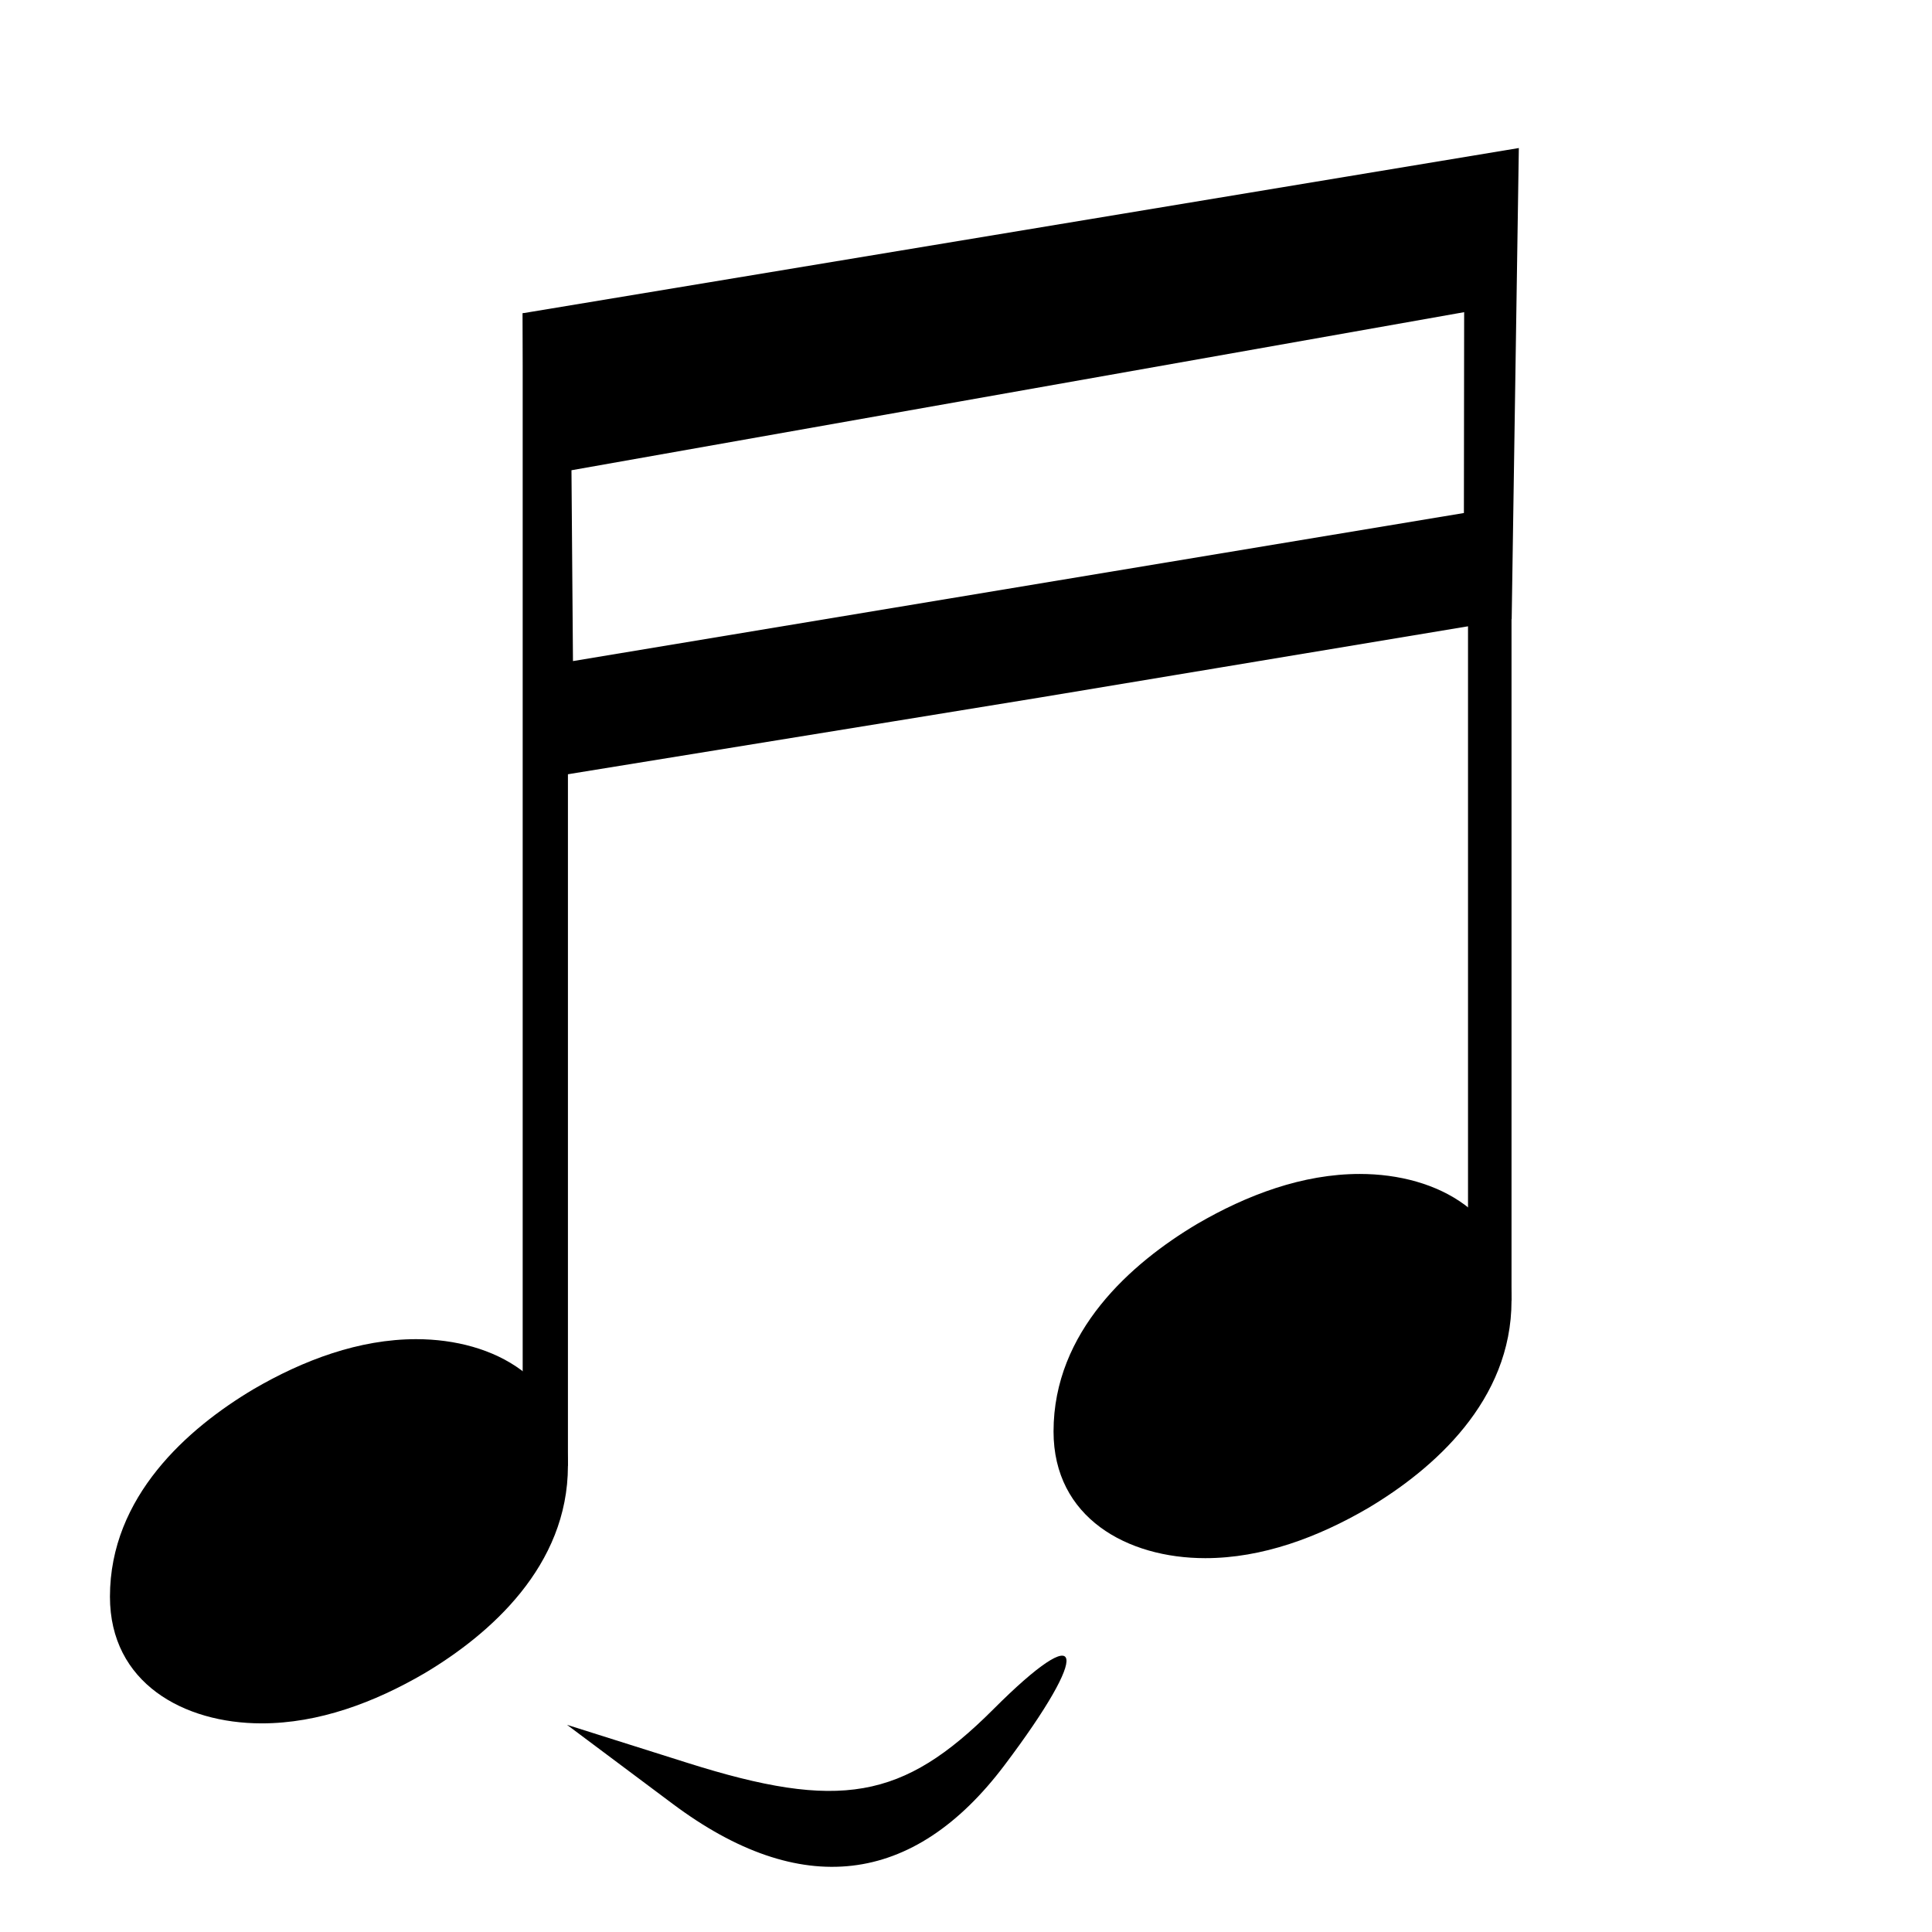 <?xml version="1.0" encoding="UTF-8" standalone="no"?>
<svg
  xmlns:svg="http://www.w3.org/2000/svg"
  xmlns="http://www.w3.org/2000/svg"
  viewBox="0 0.126 100 100"
  version="1.1"
>
  <g
    transform="matrix(1.459,0,0,1.459,5.691,7.788)"
  >
    <g
      transform="rotate(-10,314.506,-51.728)"
    >
      <path
        d="M 5.257,5.919 2.05,2.505 6.025,4.577 C 11.04,7.192 13.319,7.195 17.037,4.591 20.834,1.931 20.86,3.095 17.082,6.615 13.154,10.274 9.126,10.037 5.257,5.919 Z"
      />
    </g>
    <g
      transform="matrix(12.346,0,0,12.346,0,5.861)"
    >
      <rect
        height="3.312"
        width="0.13"
        y="-2"
        x="-0.065"
        transform="translate(1.251,2)"
      />
      <g
        transform="translate(-94.834,-6.345)"
      >
        <path
          d="m 220,138 c 56,0 109,-29 109,-91 0,-72 -56,-121 -103,-149 -36,-21 -76,-36 -117,-36 -56,0 -109,29 -109,91 0,72 56,121 103,149 36,21 76,36 117,36 z"
          transform="matrix(0.004,0,0,-0.004,94.834,9.845)"
        />
      </g>
    </g>
    <g
      transform="matrix(12.346,0,0,12.346,33.475,3.7e-6)"
    >
      <rect
        transform="translate(1.251,2)"
        x="-0.06"
        y="-1.896"
        width="0.125"
        height="3.208"
      />
      <g
        transform="translate(-94.834,-6.345)"
      >
        <path
          transform="matrix(0.004,0,0,-0.004,94.834,9.845)"
          d="m 220,138 c 56,0 109,-29 109,-91 0,-72 -56,-121 -103,-149 -36,-21 -76,-36 -117,-36 -56,0 -109,29 -109,91 0,72 56,121 103,149 36,21 76,36 117,36 z"
        />
      </g>
    </g>
    <path
      d="M 14.645,5.861 49.982,0 49.728,16.709 c -23.901,3.971 -8.961,1.52 -34.95,5.745 L 14.645,5.861 Z M 48.042,5.823 c -31.669,5.608 0,0 -31.669,5.608 0.071,9.05 0.053,6.77 0.053,6.77 31.607,-5.253 0,0 31.607,-5.253"
    />
  </g>
</svg>
